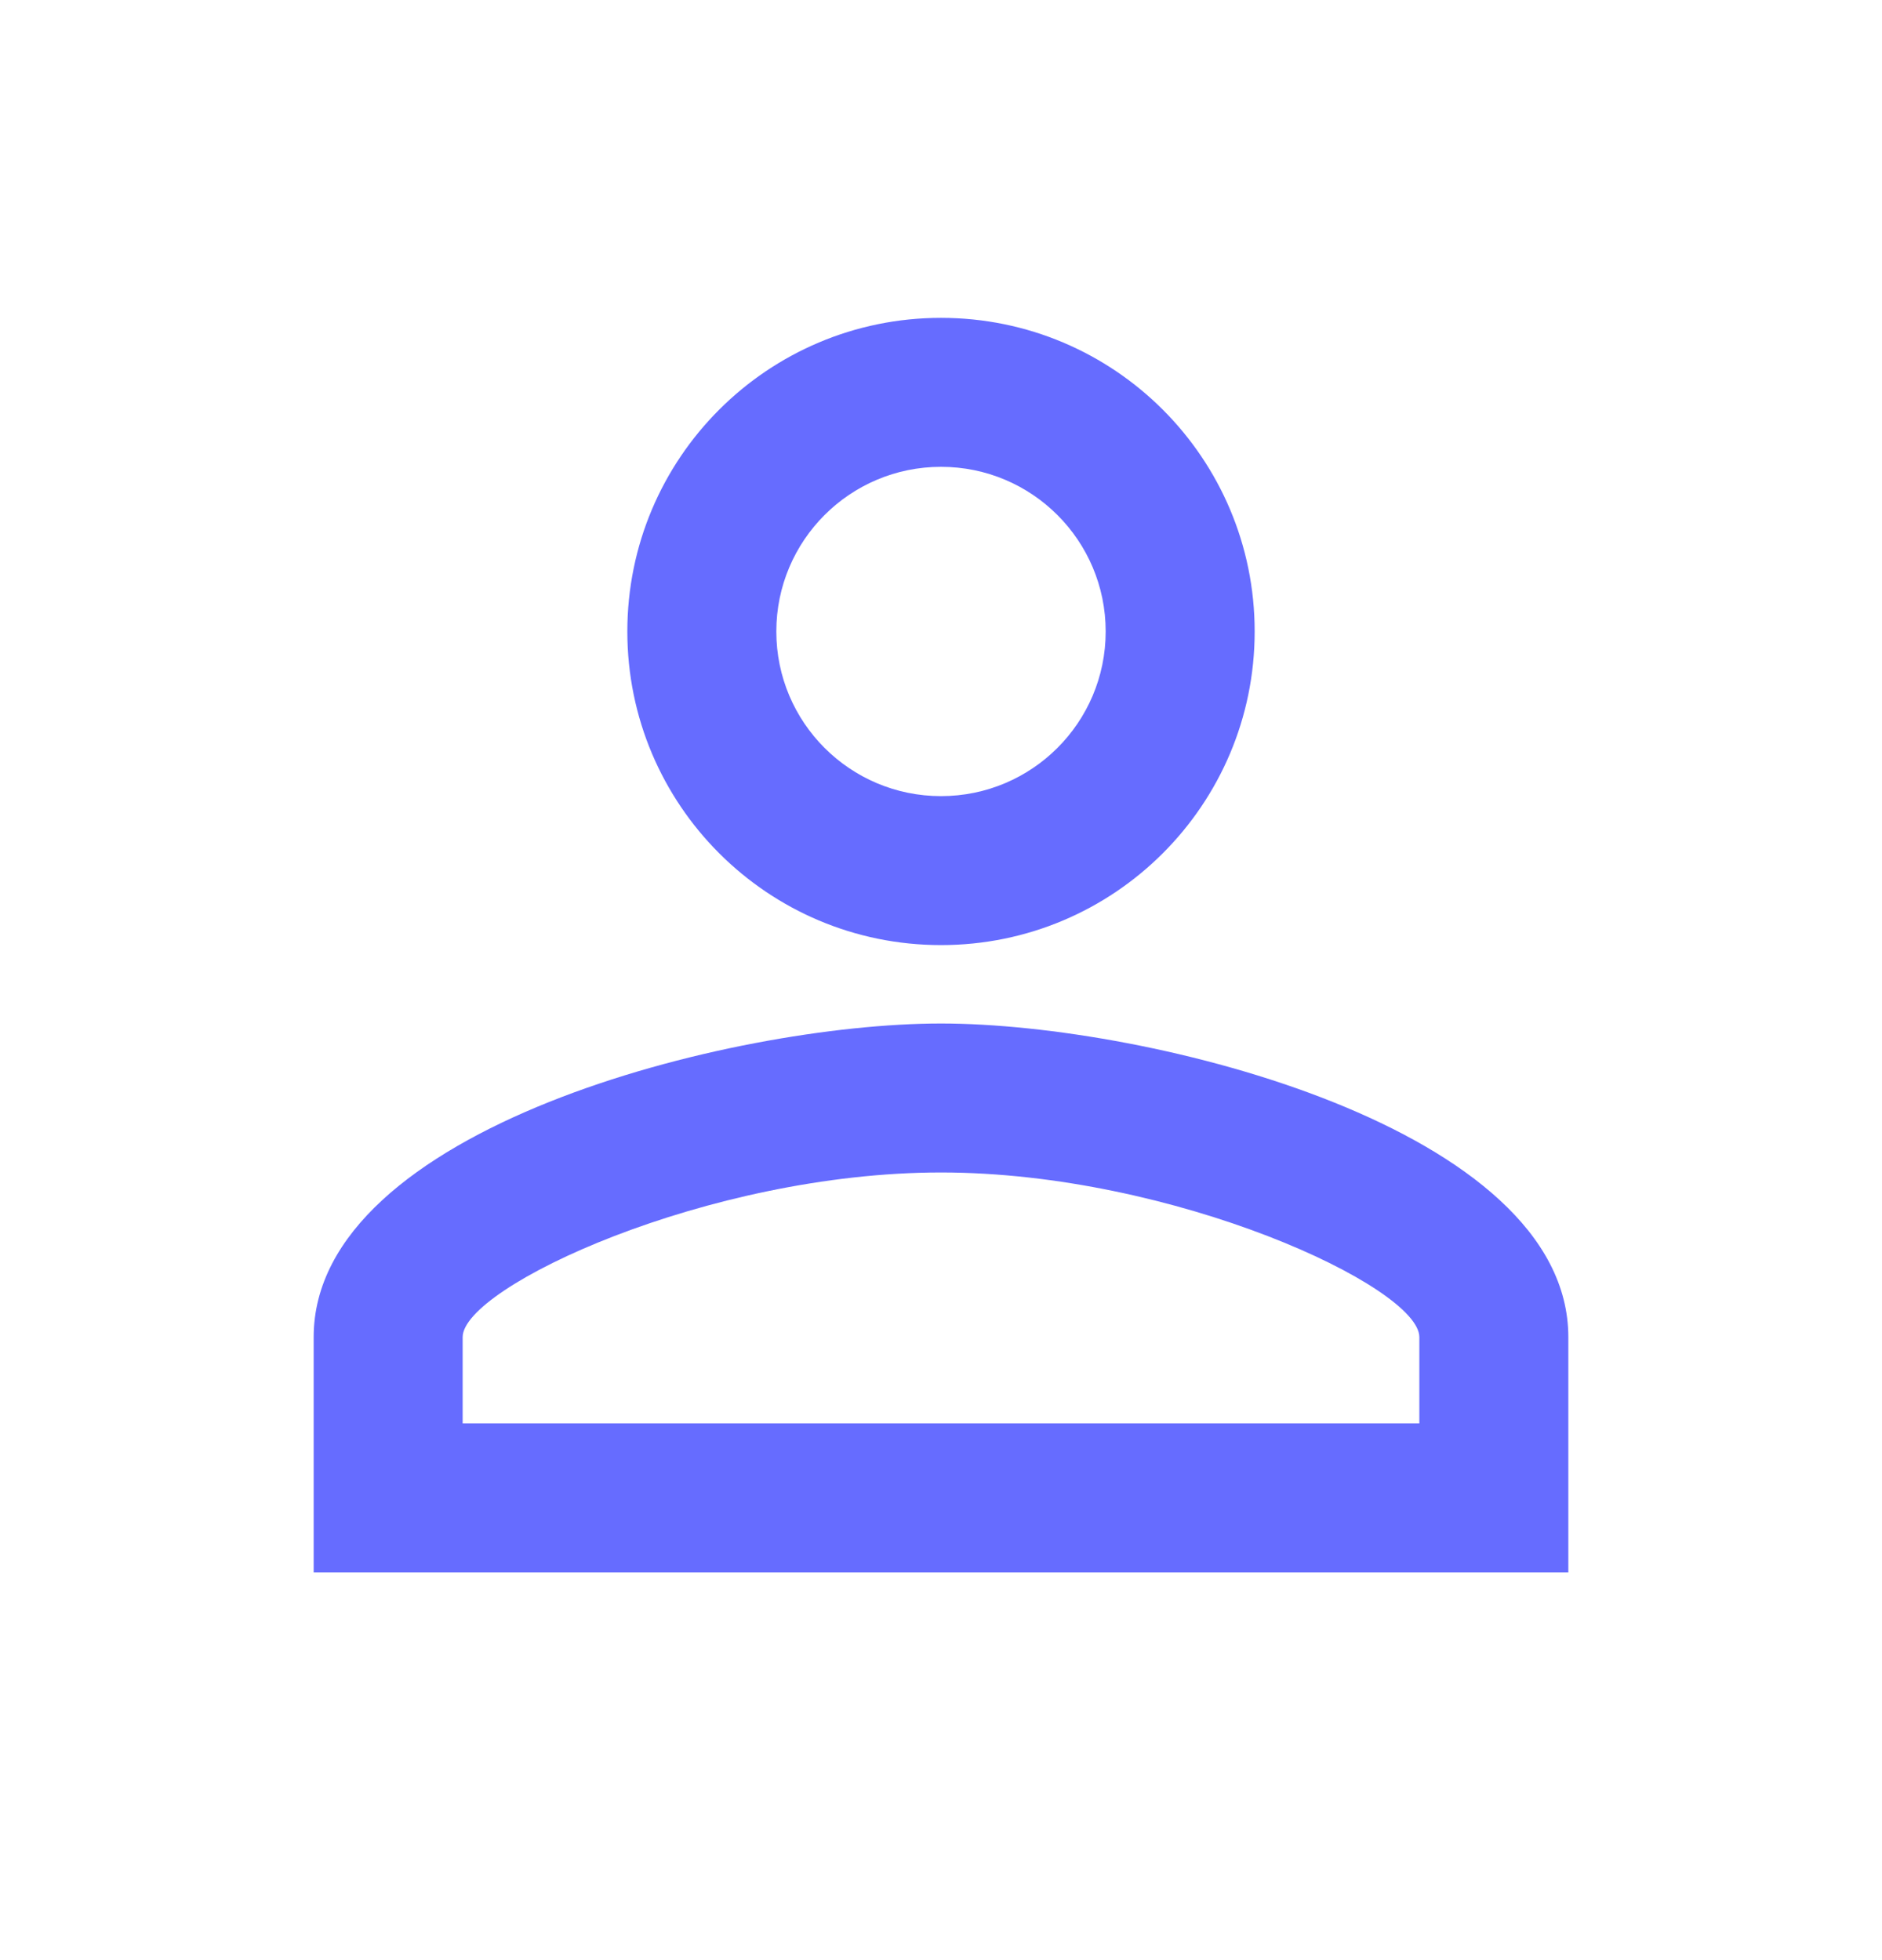 <svg width="24" height="25" viewBox="0 0 24 25" fill="none" xmlns="http://www.w3.org/2000/svg">
<g id="Icon">
<path id="Vector" d="M12 5.954C13.16 5.954 14.1 6.894 14.1 8.054C14.1 9.214 13.16 10.154 12 10.154C10.84 10.154 9.9 9.214 9.9 8.054C9.9 6.894 10.84 5.954 12 5.954ZM12 14.954C14.97 14.954 18.1 16.414 18.1 17.054V18.154H5.9V17.054C5.9 16.414 9.03 14.954 12 14.954ZM12 4.054C9.79 4.054 8 5.844 8 8.054C8 10.264 9.79 12.054 12 12.054C14.21 12.054 16 10.264 16 8.054C16 5.844 14.21 4.054 12 4.054ZM12 13.054C9.33 13.054 4 14.394 4 17.054V20.054H20V17.054C20 14.394 14.67 13.054 12 13.054Z" fill="#666CFF"/>
</g>
</svg>
